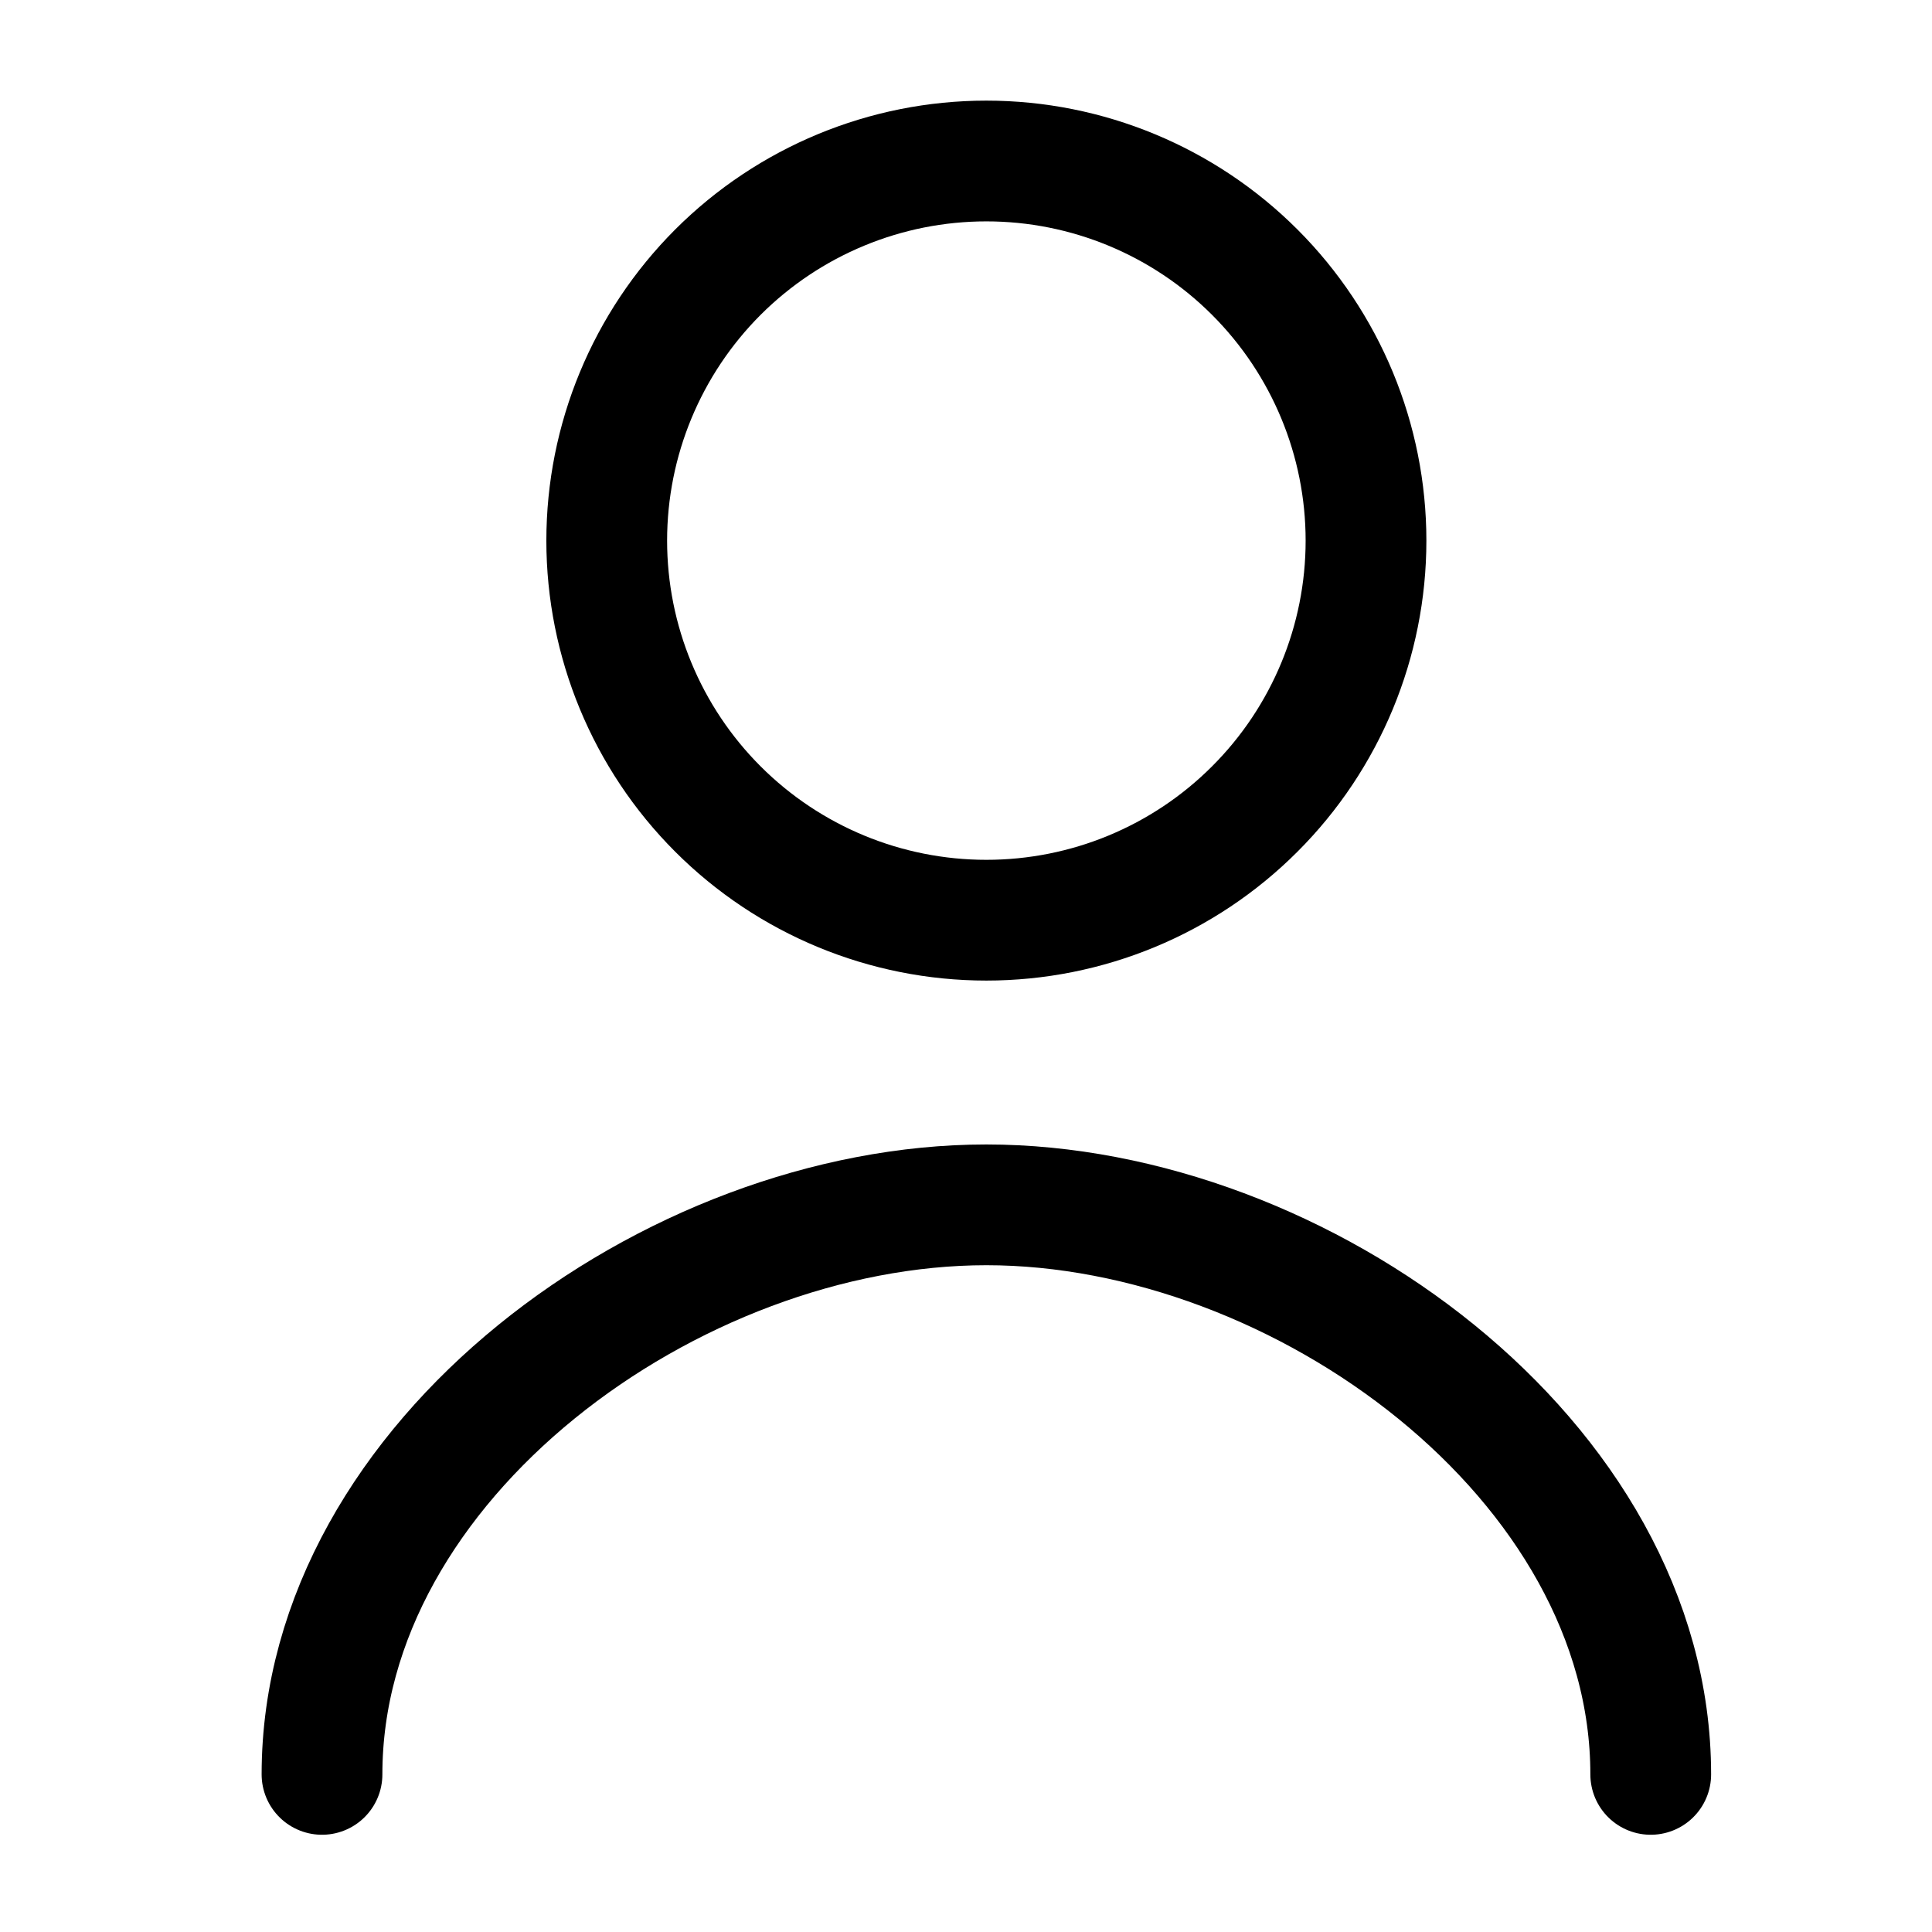 <svg width="24" height="24" viewBox="0 0 24 24" fill="none" xmlns="http://www.w3.org/2000/svg">
<path d="M20.506 22.042C20.506 18.14 16.155 14.967 12.253 14.967C8.351 14.967 4 18.14 4 22.042M12.253 11.431C13.504 11.431 14.703 10.935 15.587 10.05C16.472 9.166 16.969 7.966 16.969 6.716C16.969 5.465 16.472 4.266 15.587 3.381C14.703 2.497 13.504 2 12.253 2C11.002 2 9.803 2.497 8.918 3.381C8.034 4.266 7.537 5.465 7.537 6.716C7.537 7.966 8.034 9.166 8.918 10.05C9.803 10.935 11.002 11.431 12.253 11.431Z" stroke="black" stroke-width="1.5" stroke-linecap="round" stroke-linejoin="round"/>
</svg>
